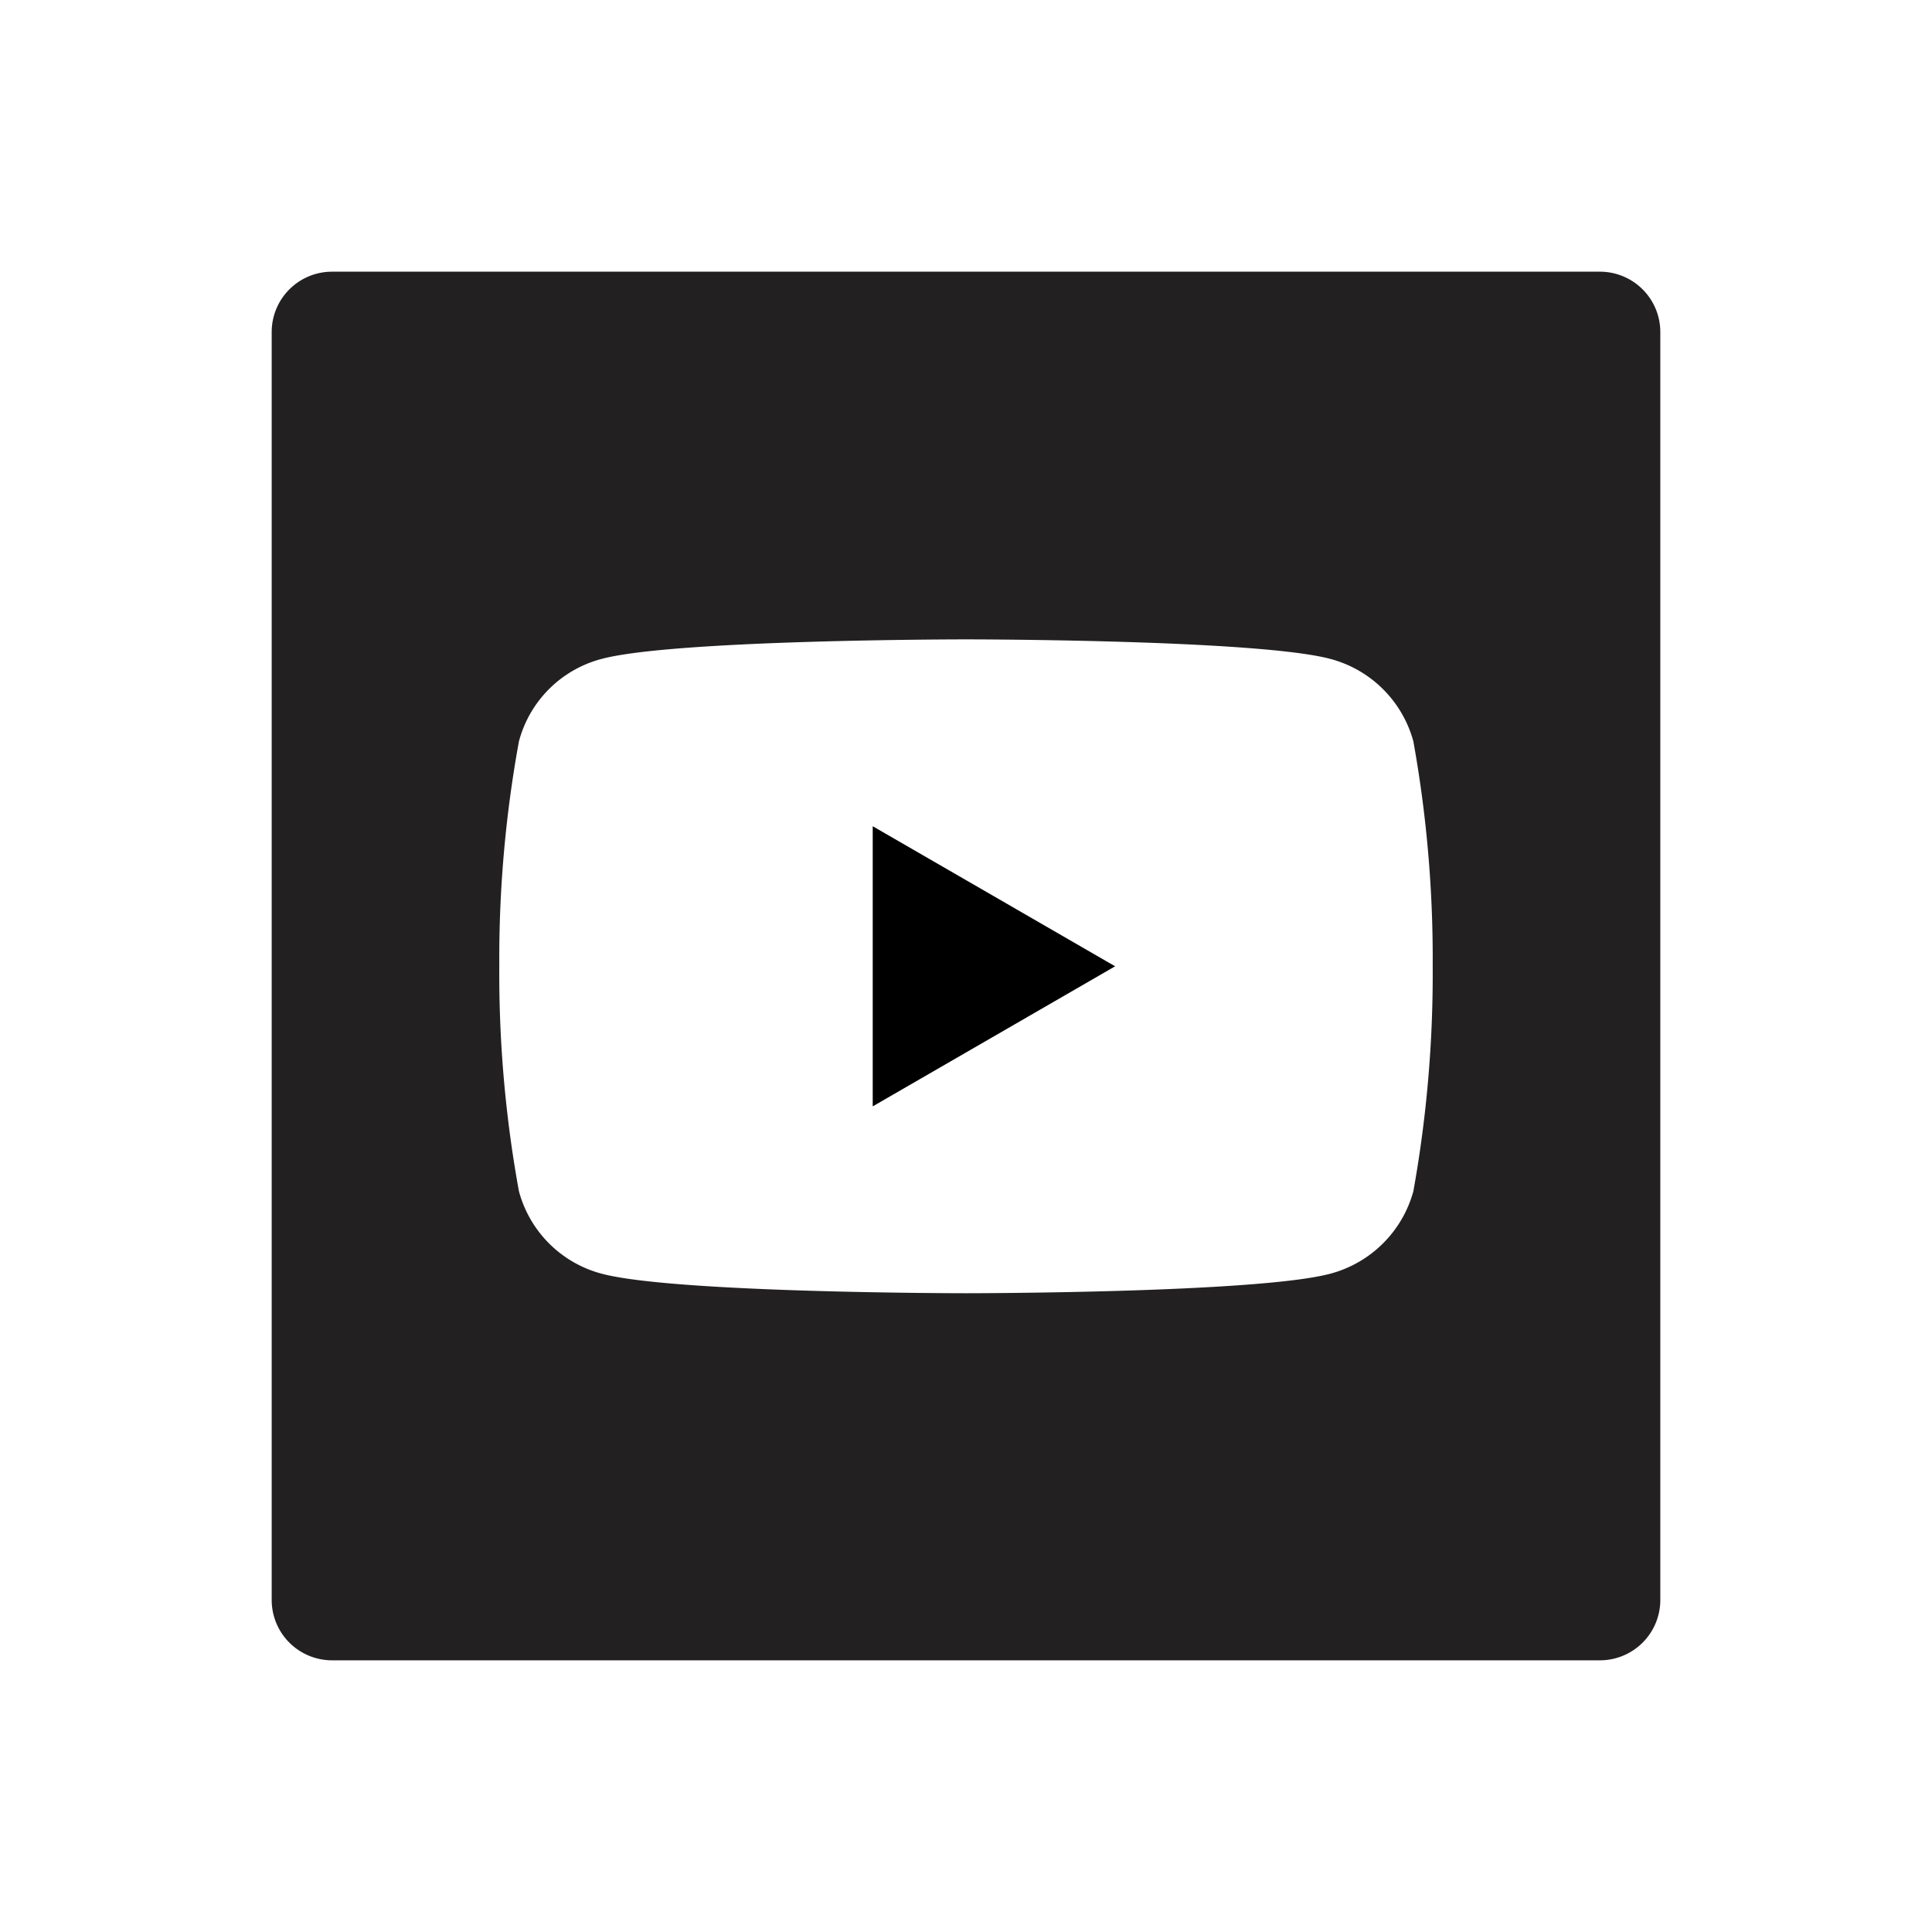 <svg xmlns="http://www.w3.org/2000/svg" viewBox="0 0 64 64"><path d="M28.91 36.65l8.03-4.64-8.03-4.64v9.28z"/><path fill="#222020" d="M53 9H11a2 2 0 0 0-2 2v42a2 2 0 0 0 2 2h42a2 2 0 0 0 2-2V11a2 2 0 0 0-2-2zm-6.18 30.46a3.89 3.89 0 0 1-2.74 2.73c-2.41.65-12.08.65-12.08.65s-9.67 0-12.08-.65a3.86 3.86 0 0 1-2.73-2.73 40.12 40.12 0 0 1-.65-7.46 40 40 0 0 1 .65-7.44 3.84 3.84 0 0 1 2.73-2.73c2.41-.65 12.08-.65 12.08-.65s9.67 0 12.08.65a3.88 3.88 0 0 1 2.74 2.73 40.59 40.59 0 0 1 .64 7.44 40.73 40.73 0 0 1-.64 7.46z"/></svg>